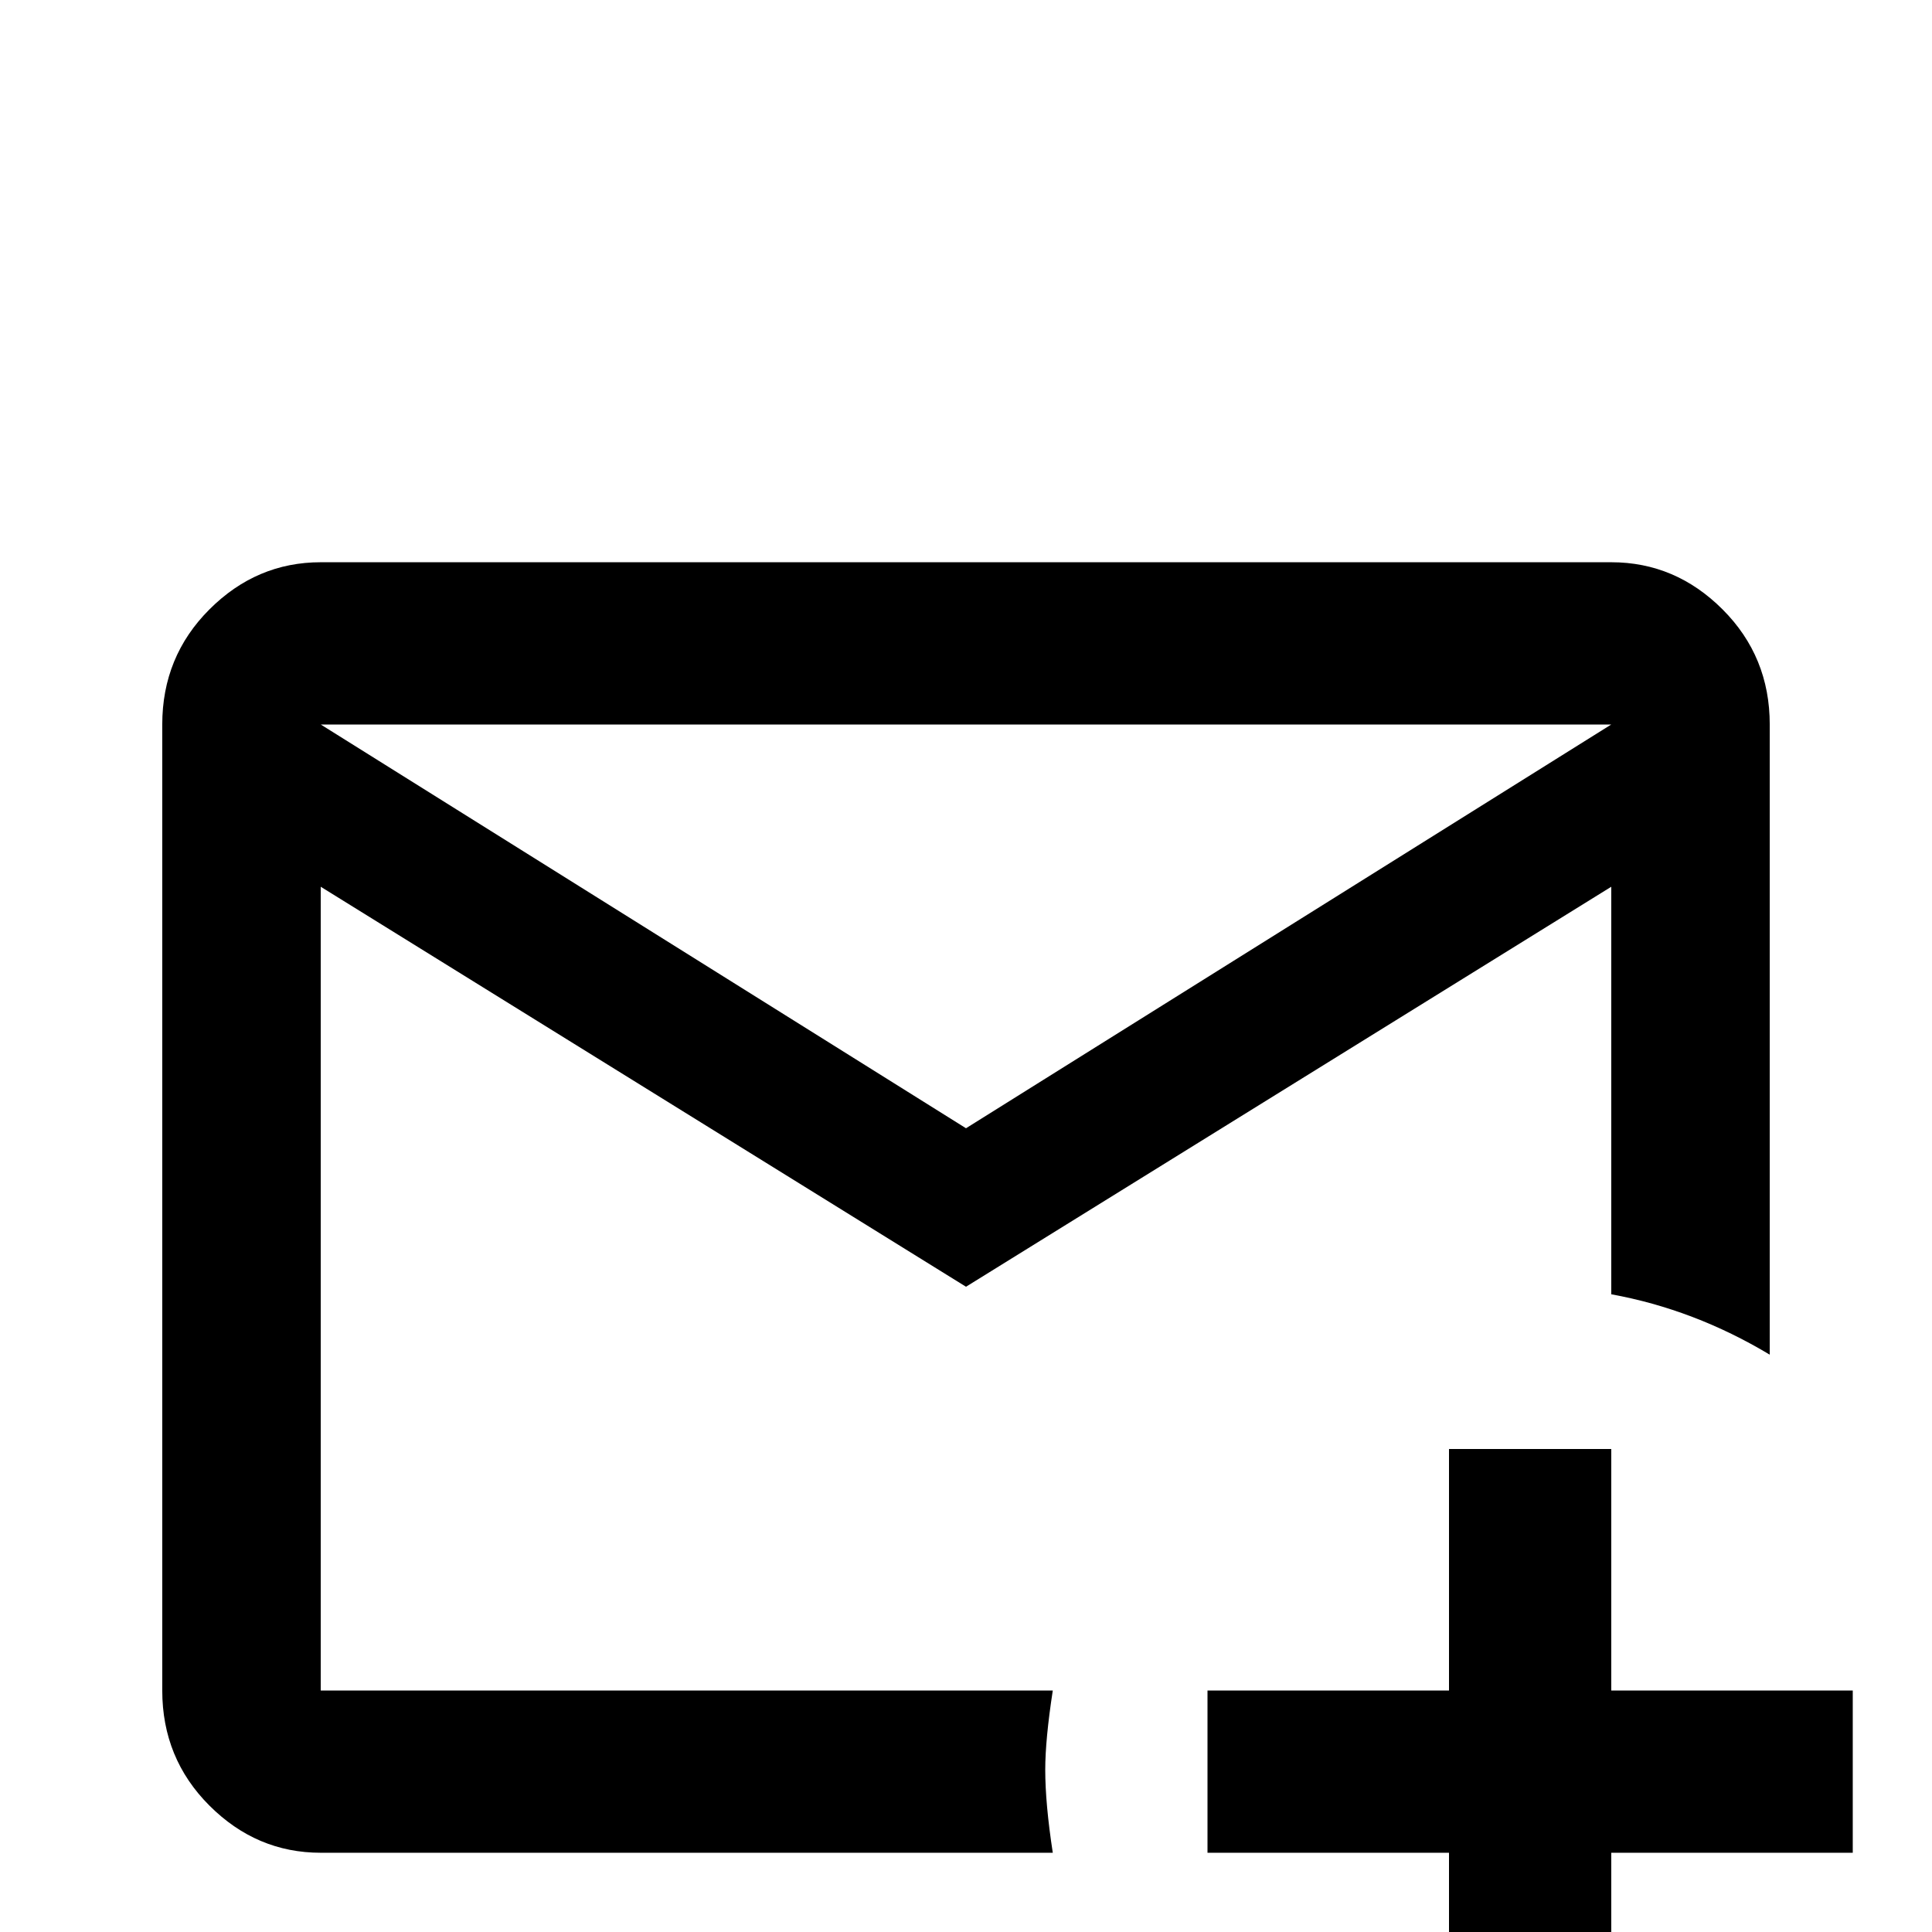 <svg xmlns="http://www.w3.org/2000/svg" viewBox="0 -512 512 512">
	<path fill="#000000" d="M277 -43Q277 -51 279 -64H85V-277L256 -171L427 -277V-169Q449 -165 469 -153V-320Q469 -338 456.5 -350.5Q444 -363 427 -363H85Q68 -363 55.5 -350.5Q43 -338 43 -320V-64Q43 -46 55.5 -33.5Q68 -21 85 -21H279Q277 -34 277 -43ZM427 -320L256 -213L85 -320ZM427 -128V-64H491V-21H427V43H384V-21H320V-64H384V-128Z"/>
</svg>